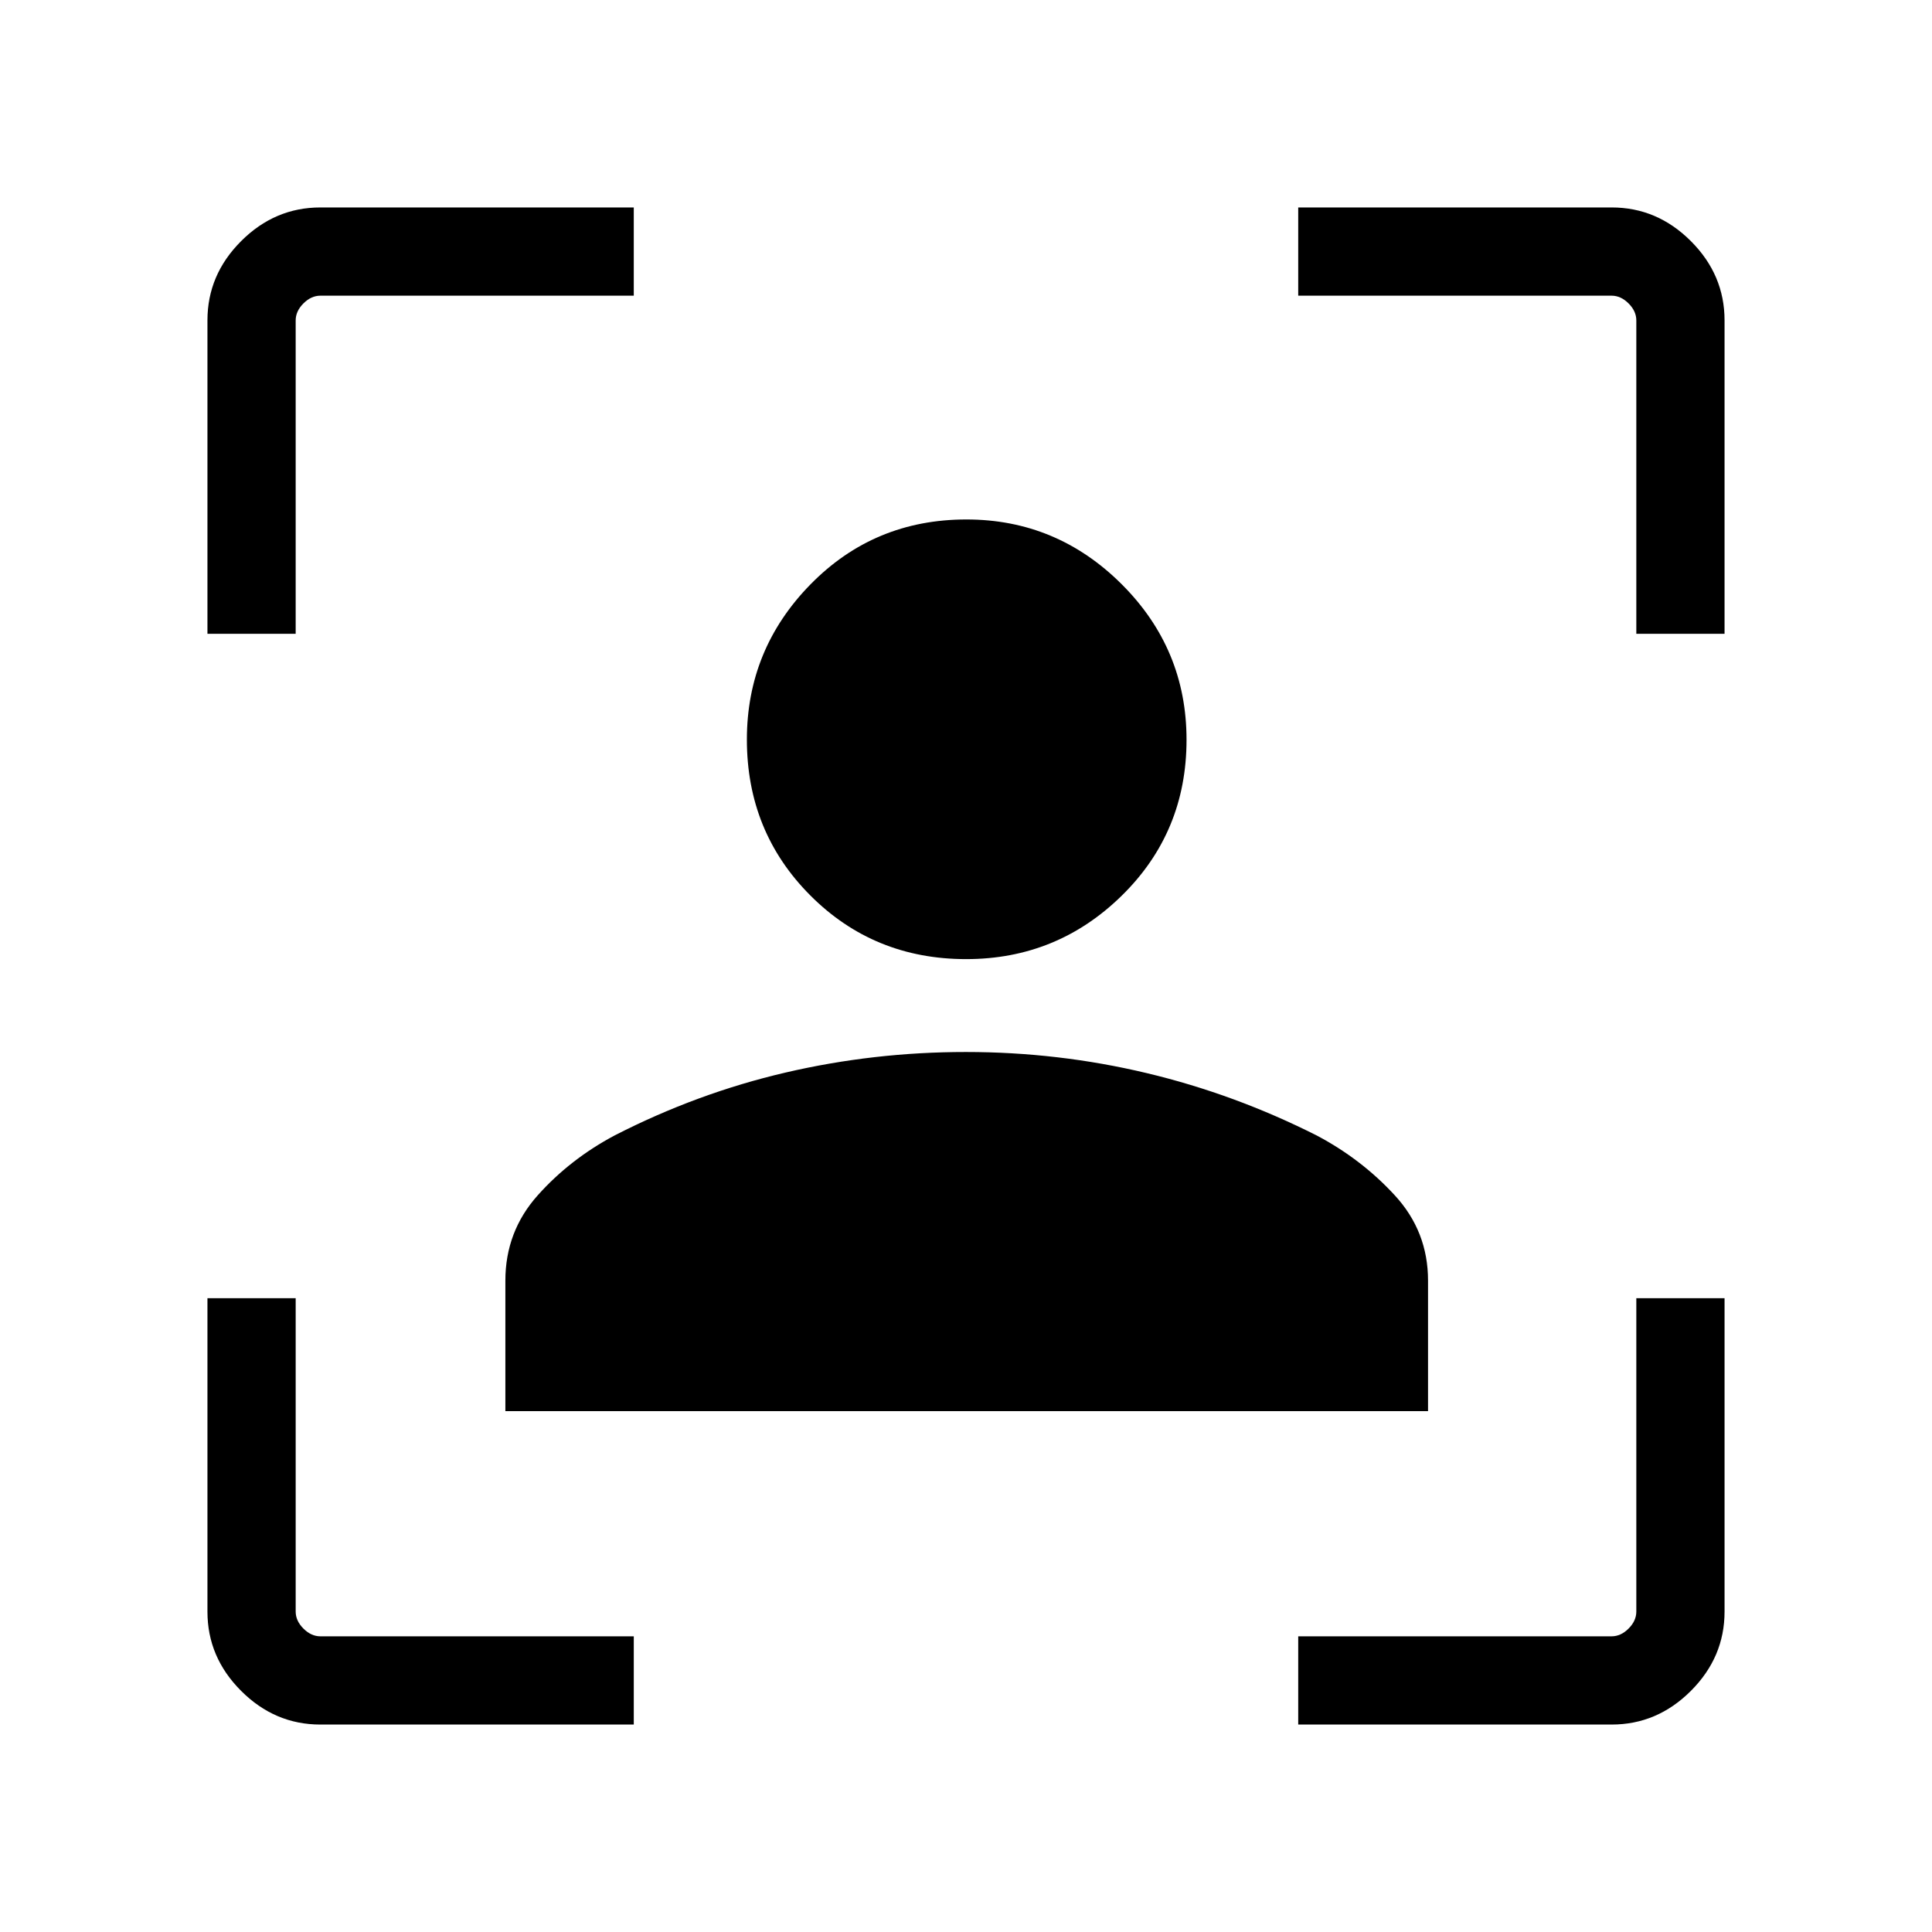 <svg xmlns="http://www.w3.org/2000/svg" height="48" viewBox="0 -960 960 960" width="48"><path d="M159.17-103.08q-22.63 0-39.36-16.73t-16.73-39.36v-155.75h43.84v155.69q0 4.61 3.85 8.46 3.85 3.85 8.46 3.85h155.69v43.84H159.17Zm-56.09-542v-155.75q0-22.63 16.73-39.36t39.36-16.73h155.75v43.84H159.23q-4.61 0-8.46 3.85-3.85 3.85-3.85 8.46v155.69h-43.84Zm542 542v-43.84h155.69q4.61 0 8.46-3.85 3.85-3.85 3.85-8.46v-155.69h43.84v155.75q0 22.63-16.73 39.36t-39.36 16.73H645.08Zm168-542v-155.69q0-4.61-3.85-8.46-3.85-3.85-8.46-3.85H645.08v-43.84h155.75q22.63 0 39.36 16.73t16.73 39.36v155.75h-43.84ZM480.1-483.42q-45.87 0-77.43-31.62-31.55-31.61-31.55-77.47 0-44.87 31.61-77.12 31.61-32.25 77.47-32.25 44.88 0 77.13 32.15 32.25 32.16 32.25 77.33 0 45.86-32.16 77.42-32.16 31.56-77.32 31.56ZM251.12-258.81v-64.88q0-24.39 16.11-42.41 16.12-18.02 38.31-29.78 40.91-20.95 84.76-31.17 43.84-10.22 89.66-10.22 45.81 0 89.71 10.46 43.91 10.46 84.79 31.12 22.19 11.77 38.65 29.69 16.47 17.92 16.47 42.31v64.88H251.12Z"/></svg>